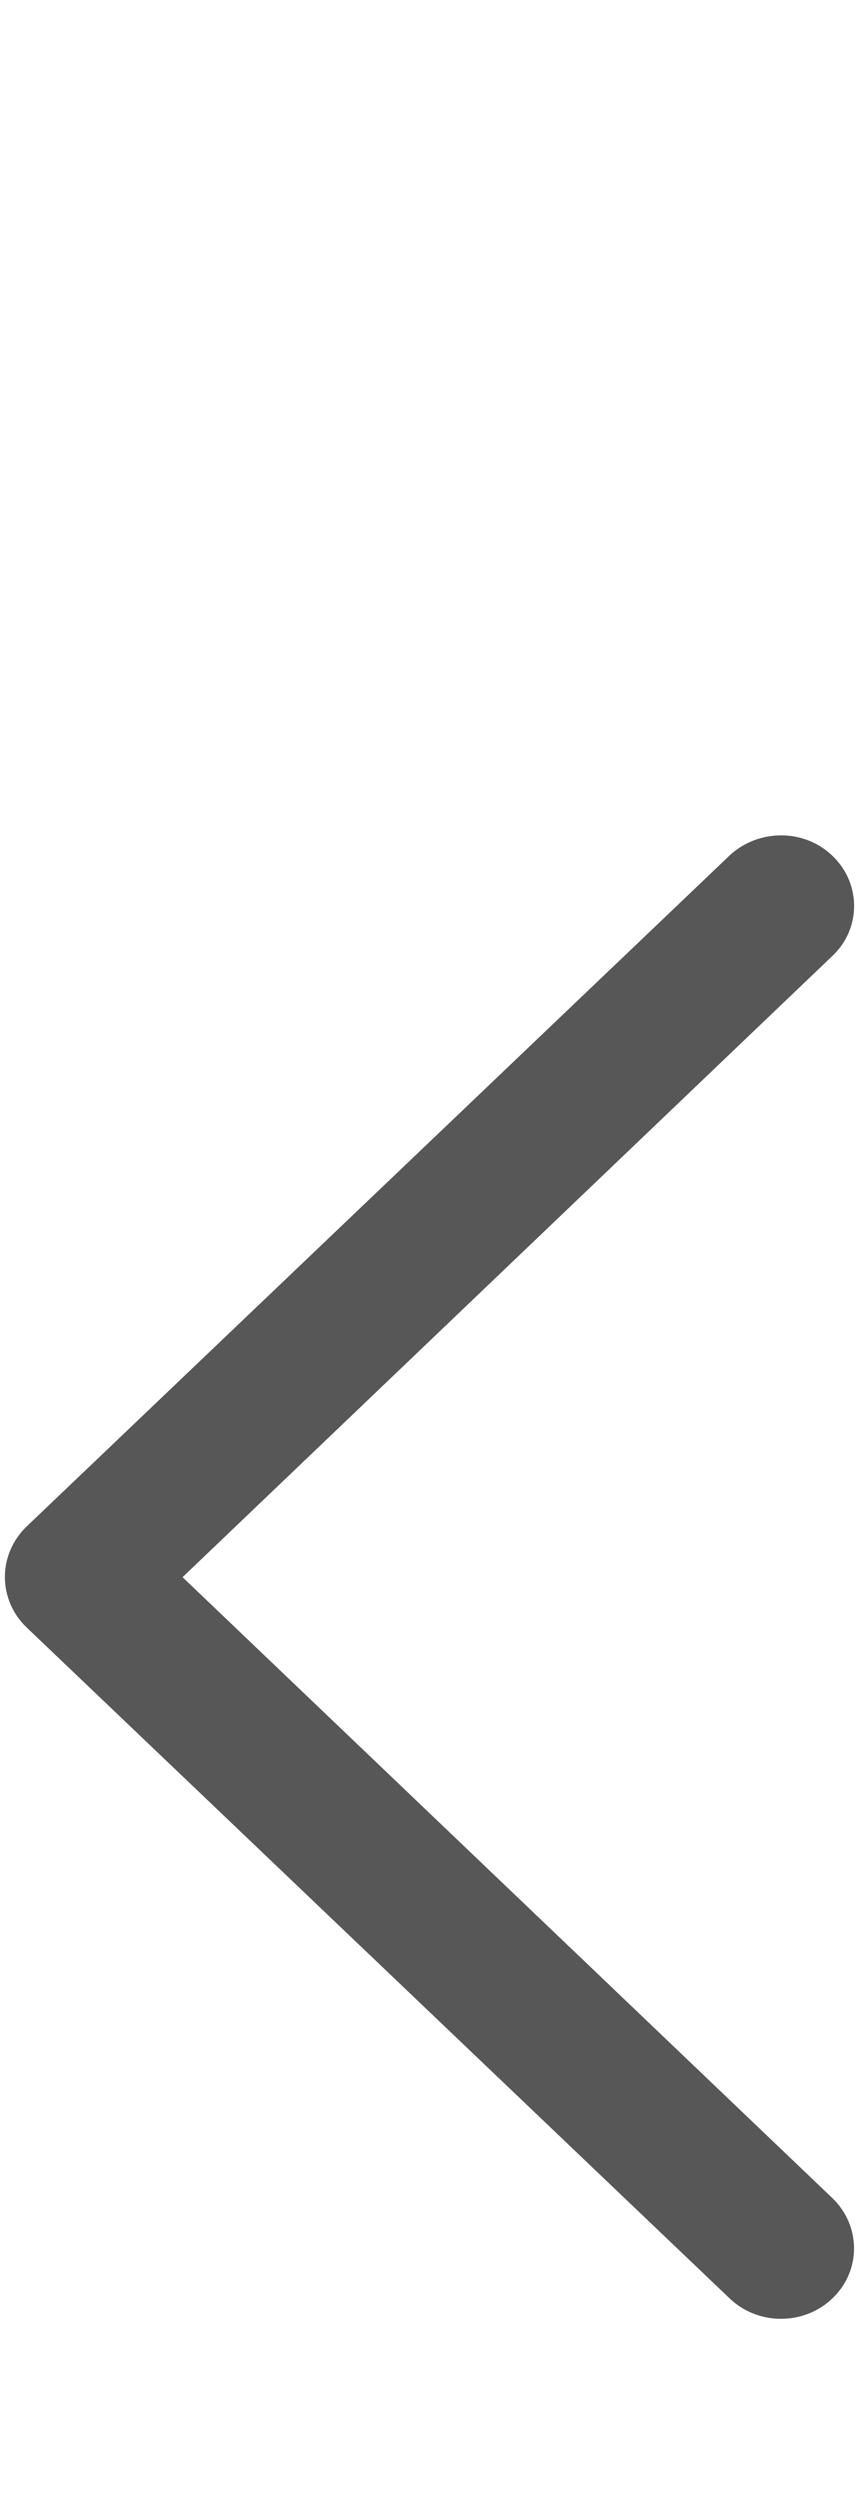 <?xml version="1.0" encoding="utf-8"?>
<!-- Generator: Adobe Illustrator 16.0.3, SVG Export Plug-In . SVG Version: 6.00 Build 0)  -->
<!DOCTYPE svg PUBLIC "-//W3C//DTD SVG 1.1//EN" "http://www.w3.org/Graphics/SVG/1.1/DTD/svg11.dtd">
<svg version="1.1" id="Layer_1" xmlns="http://www.w3.org/2000/svg" xmlns:xlink="http://www.w3.org/1999/xlink" x="0px" y="0px"
	 width="176px" height="512px" viewBox="0 0 176 512" enable-background="new 0 0 176 512" xml:space="preserve">
<path fill="#575757" d="M160.066,171.088c3.866,0,7.733,1.444,10.663,4.354c5.779,5.693,5.691,14.89-0.255,20.412L37.405,323.02
	l133.069,127.1c5.904,5.609,6.034,14.742,0.255,20.436c-5.756,5.713-15.251,5.818-21.154,0.254L5.46,333.32
	C2.613,330.602,1,326.885,1,322.975c0-3.884,1.613-7.603,4.46-10.341l144.115-137.51
	C152.526,172.427,156.287,171.088,160.066,171.088z"/>
</svg>
